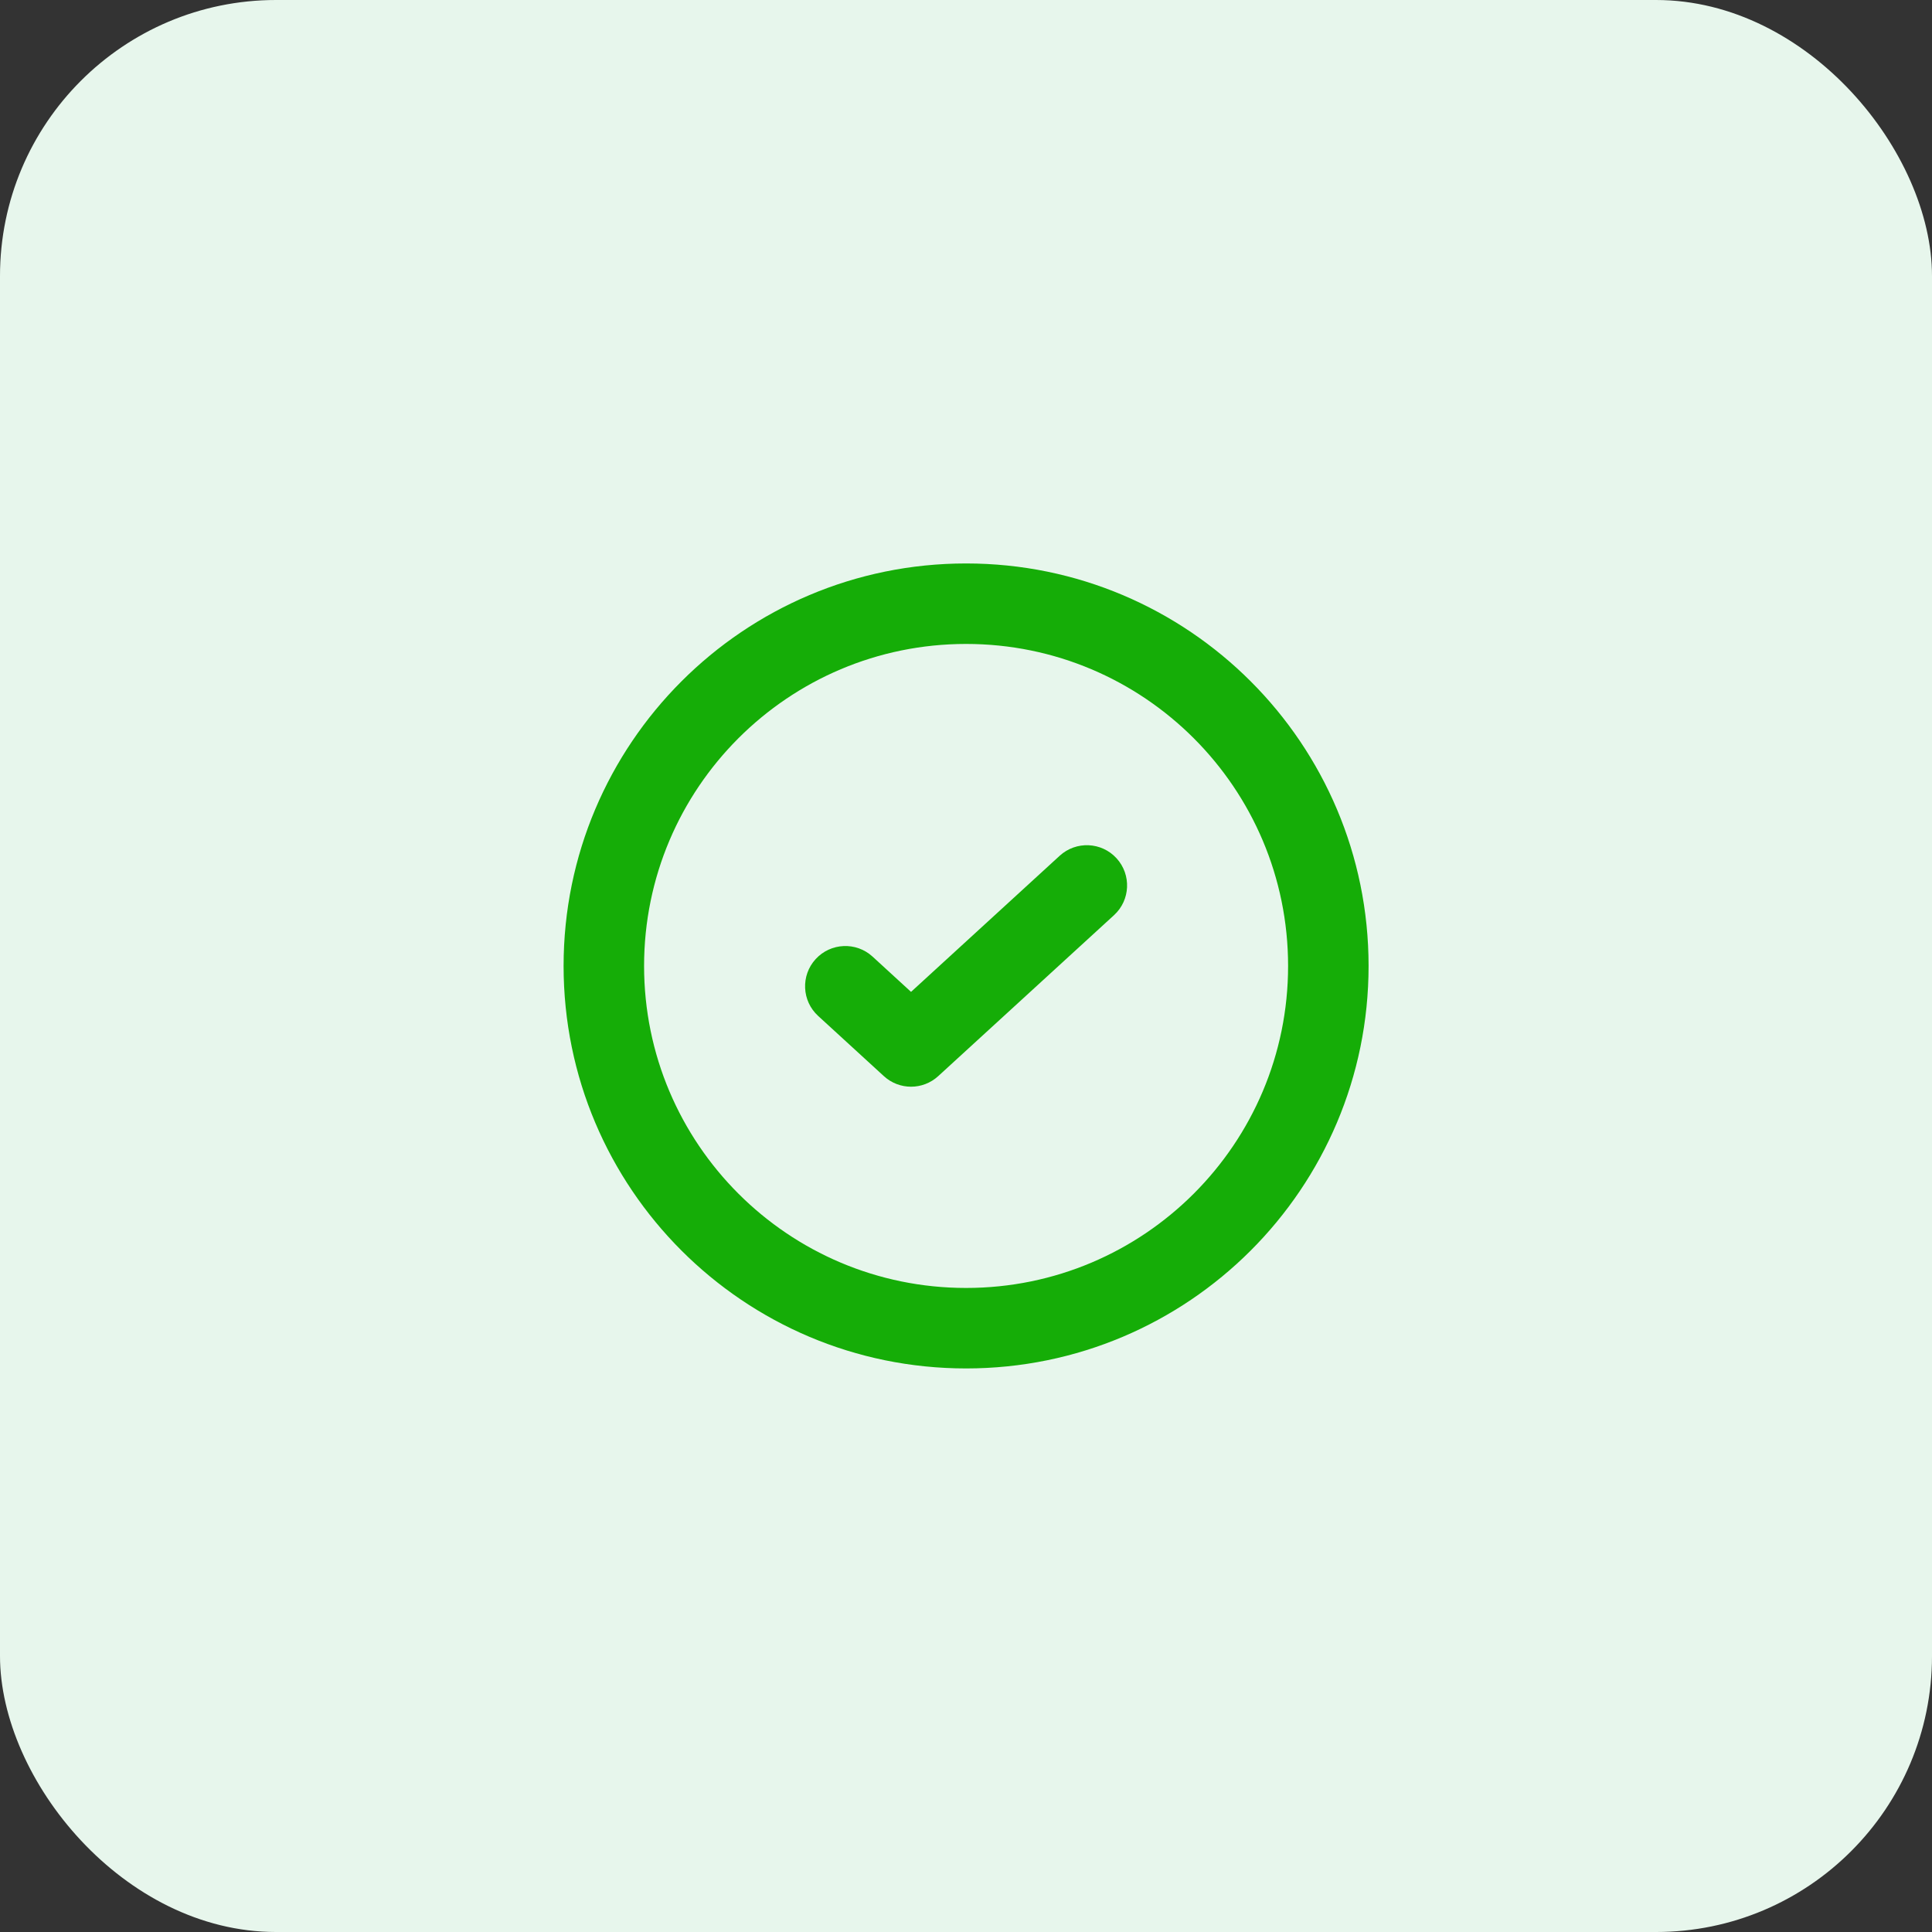 <svg width="56" height="56" viewBox="0 0 56 56" fill="none" xmlns="http://www.w3.org/2000/svg">
<rect x="0" y="0" width="56" height="56" fill="#333333" stroke="none"/>
<rect width="56" height="56" rx="8" fill="#E7F6EC"/>
<path d="M32.291 26.526C32.766 26.09 32.798 25.353 32.363 24.877C31.928 24.402 31.19 24.37 30.715 24.805L26.407 28.75L25.291 27.727C24.815 27.292 24.077 27.325 23.642 27.8C23.207 28.275 23.239 29.013 23.715 29.448L25.619 31.192C26.065 31.601 26.749 31.601 27.195 31.192L32.291 26.526Z" fill="#15AD07"/>
<path fill-rule="evenodd" clip-rule="evenodd" d="M28.003 16.332C21.559 16.332 16.336 21.555 16.336 27.999C16.336 34.442 21.559 39.665 28.003 39.665C34.446 39.665 39.669 34.442 39.669 27.999C39.669 21.555 34.446 16.332 28.003 16.332ZM18.669 27.999C18.669 22.844 22.848 18.665 28.003 18.665C33.157 18.665 37.336 22.844 37.336 27.999C37.336 33.153 33.157 37.332 28.003 37.332C22.848 37.332 18.669 33.153 18.669 27.999Z" fill="#15AD07"/>
</svg>

